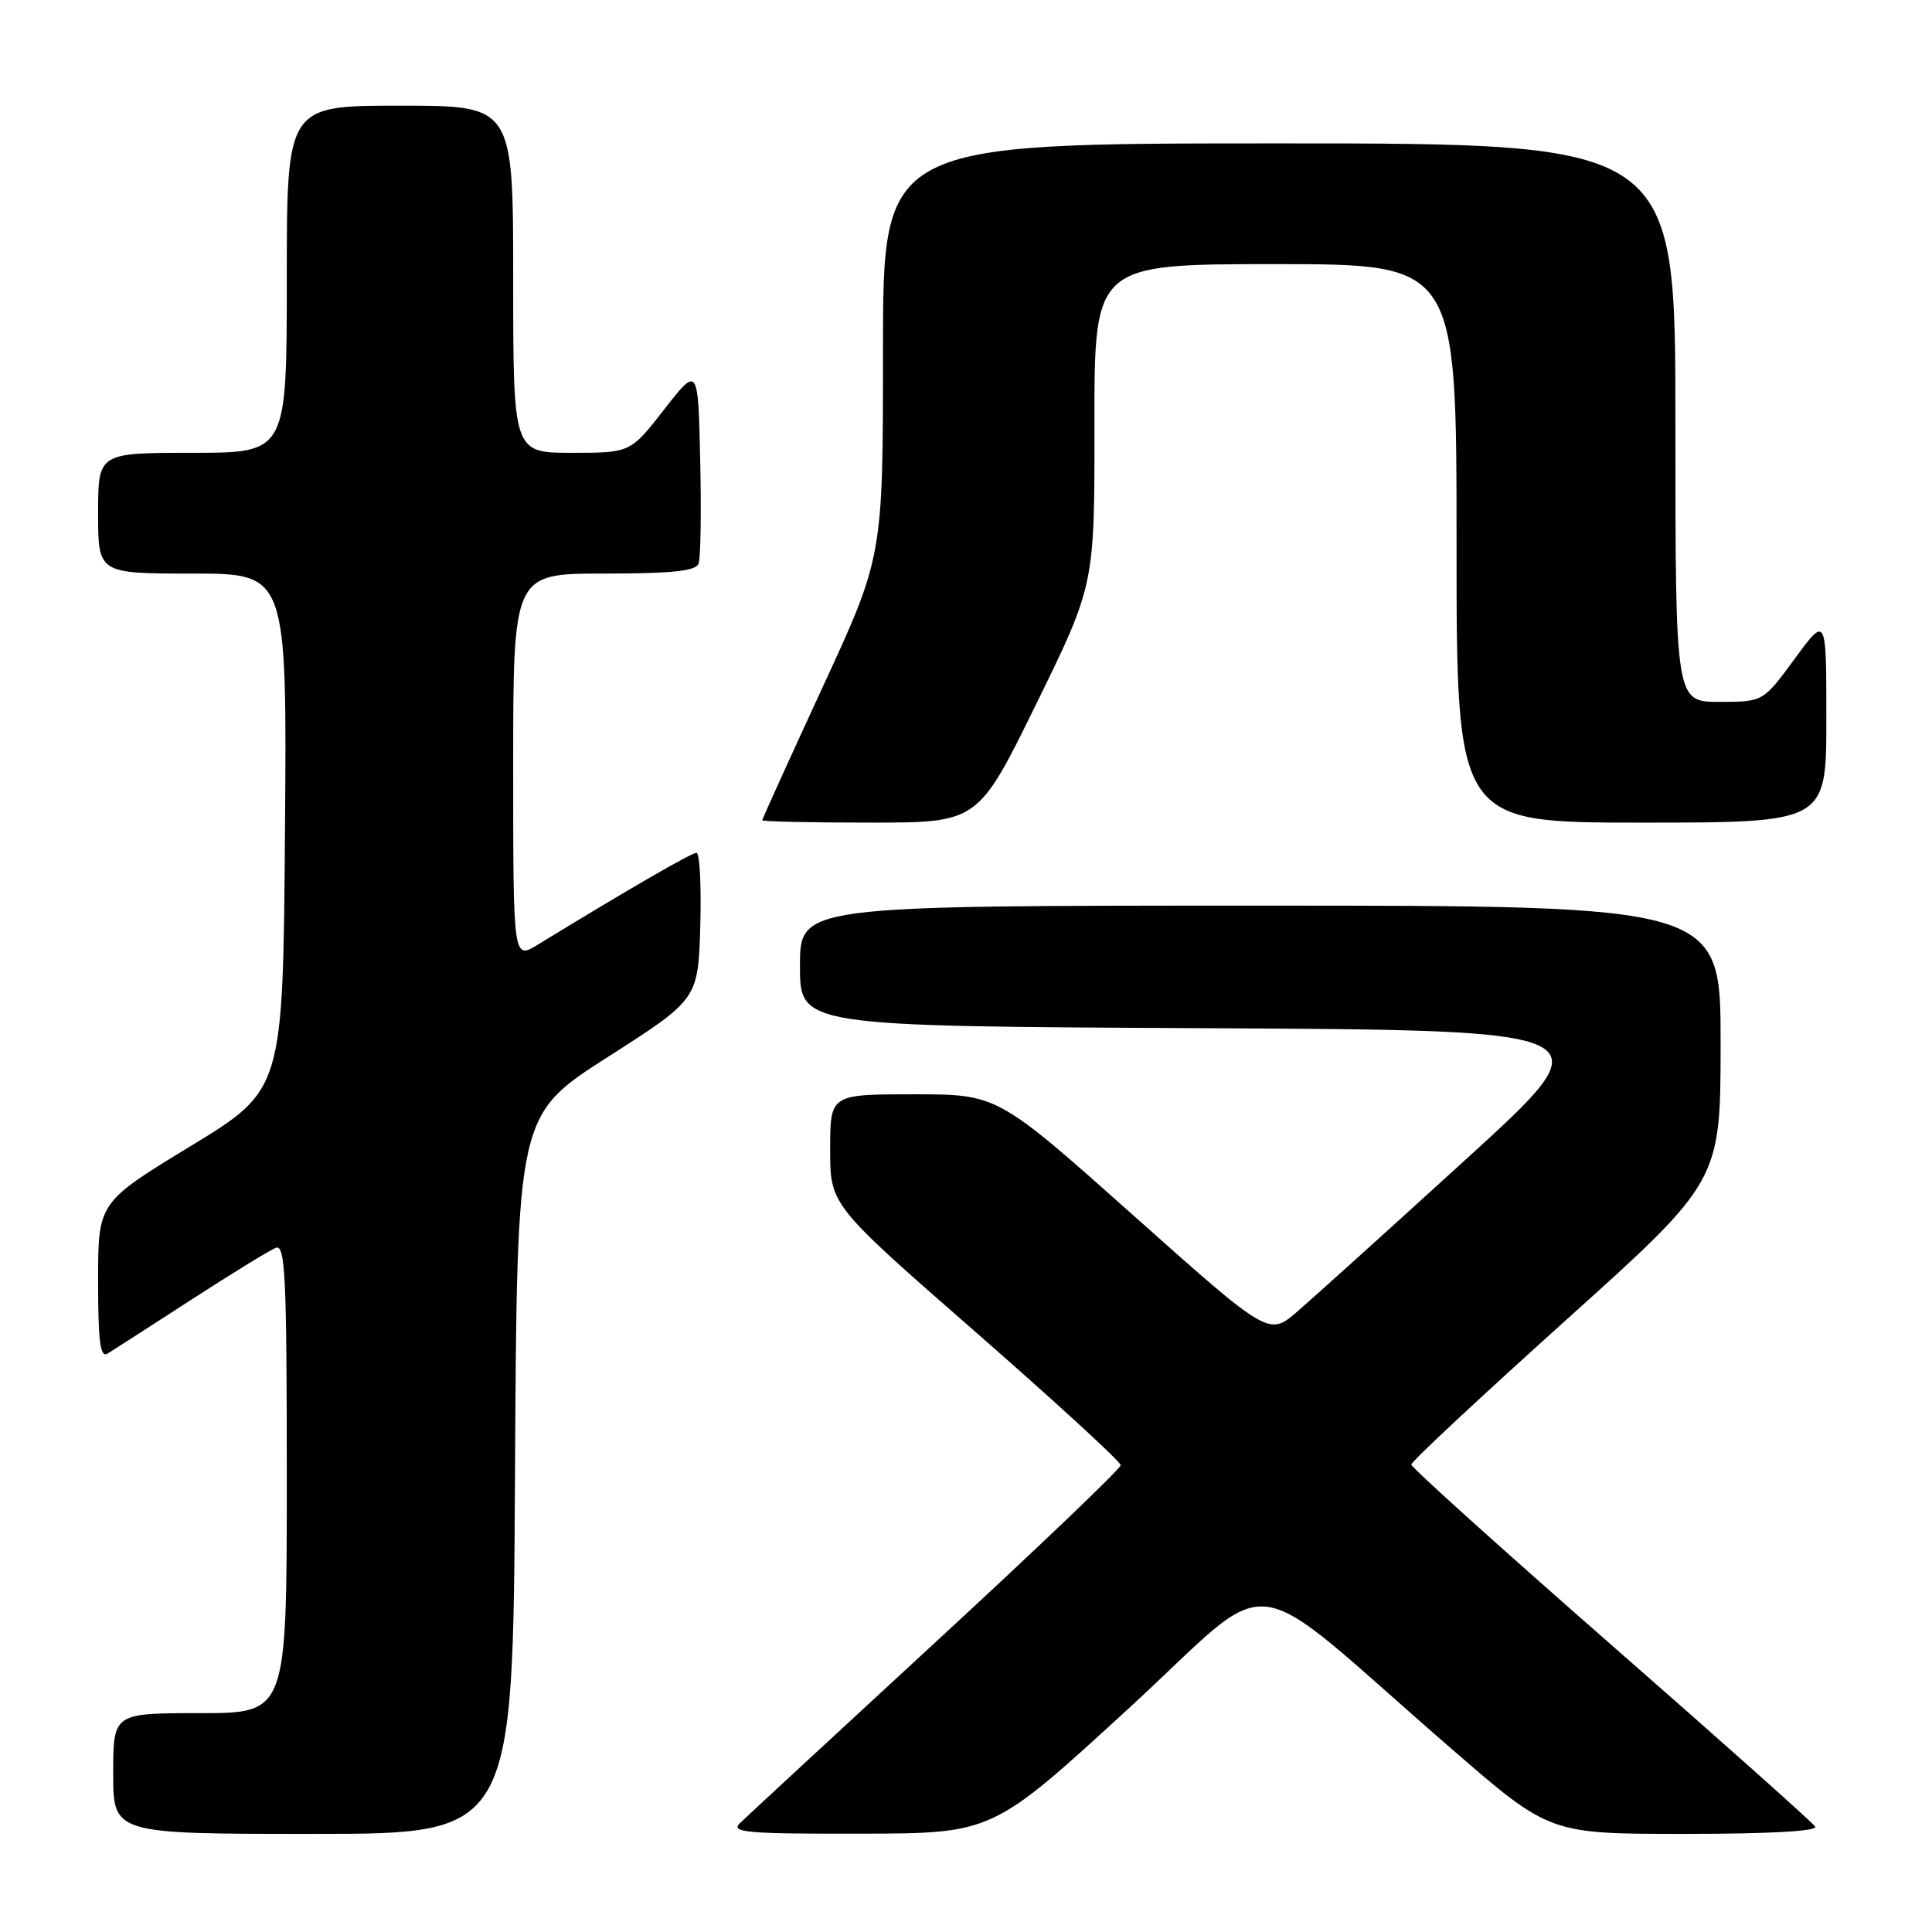 <?xml version="1.0" encoding="UTF-8" standalone="no"?>
<!DOCTYPE svg PUBLIC "-//W3C//DTD SVG 1.1//EN" "http://www.w3.org/Graphics/SVG/1.1/DTD/svg11.dtd" >
<svg xmlns="http://www.w3.org/2000/svg" xmlns:xlink="http://www.w3.org/1999/xlink" version="1.1" viewBox="0 0 256 256">
 <g >
 <path fill="currentColor"
d=" M 68.24 195.38 C 68.50 147.76 68.50 147.76 80.50 140.08 C 92.50 132.41 92.50 132.41 92.79 122.71 C 92.94 117.37 92.72 113.00 92.29 113.00 C 91.61 113.00 83.04 117.96 71.25 125.18 C 68.00 127.16 68.00 127.16 68.00 101.58 C 68.00 76.00 68.00 76.00 80.03 76.00 C 89.01 76.00 92.19 75.67 92.56 74.69 C 92.84 73.98 92.94 67.79 92.78 60.95 C 92.50 48.50 92.50 48.50 88.01 54.25 C 83.53 60.00 83.53 60.00 75.76 60.00 C 68.00 60.00 68.00 60.00 68.00 37.00 C 68.00 14.00 68.00 14.00 53.00 14.00 C 38.00 14.00 38.00 14.00 38.00 37.00 C 38.00 60.00 38.00 60.00 25.50 60.00 C 13.00 60.00 13.00 60.00 13.00 68.00 C 13.00 76.00 13.00 76.00 25.51 76.00 C 38.03 76.00 38.03 76.00 37.76 110.21 C 37.50 144.41 37.50 144.41 25.25 151.87 C 13.00 159.33 13.00 159.33 13.00 169.72 C 13.00 177.78 13.28 179.95 14.25 179.36 C 14.94 178.94 19.91 175.74 25.30 172.25 C 30.69 168.76 35.75 165.65 36.55 165.34 C 37.80 164.86 38.00 169.10 38.00 195.89 C 38.00 227.00 38.00 227.00 26.50 227.00 C 15.00 227.00 15.00 227.00 15.00 235.00 C 15.00 243.00 15.00 243.00 41.49 243.00 C 67.98 243.00 67.98 243.00 68.24 195.38 Z  M 149.41 226.51 C 169.76 207.85 163.99 207.15 192.36 231.75 C 205.33 243.00 205.33 243.00 223.22 243.00 C 234.53 243.00 240.90 242.64 240.52 242.03 C 240.19 241.50 228.01 230.64 213.46 217.91 C 198.91 205.17 187.00 194.44 187.00 194.06 C 187.00 193.67 196.22 185.07 207.49 174.93 C 227.98 156.50 227.98 156.50 227.99 138.25 C 228.00 120.00 228.00 120.00 167.00 120.00 C 106.00 120.00 106.00 120.00 106.00 127.99 C 106.00 135.98 106.00 135.98 159.51 136.24 C 213.02 136.50 213.02 136.50 194.37 153.50 C 184.11 162.85 174.01 171.97 171.92 173.77 C 168.13 177.05 168.13 177.05 150.15 161.02 C 132.17 145.00 132.17 145.00 121.08 145.00 C 110.00 145.00 110.00 145.00 110.00 152.33 C 110.00 159.66 110.00 159.66 129.25 176.48 C 139.84 185.74 148.50 193.69 148.50 194.14 C 148.50 194.60 137.47 205.14 124.00 217.56 C 110.53 229.99 98.84 240.80 98.04 241.58 C 96.77 242.81 98.92 243.00 114.04 242.97 C 131.50 242.94 131.50 242.94 149.41 226.51 Z  M 137.32 93.25 C 145.04 77.50 145.04 77.50 145.02 56.25 C 145.00 35.00 145.00 35.00 169.00 35.00 C 193.00 35.00 193.00 35.00 193.00 72.00 C 193.00 109.00 193.00 109.00 217.50 109.00 C 242.00 109.00 242.00 109.00 242.00 95.29 C 242.00 81.58 242.00 81.58 237.81 87.29 C 233.62 93.00 233.62 93.00 227.81 93.00 C 222.00 93.00 222.00 93.00 222.00 56.00 C 222.00 19.00 222.00 19.00 169.50 19.00 C 117.00 19.00 117.00 19.00 117.00 46.37 C 117.00 73.74 117.00 73.74 109.00 91.06 C 104.60 100.59 101.00 108.52 101.00 108.69 C 101.00 108.86 107.44 109.00 115.30 109.00 C 129.60 109.00 129.60 109.00 137.32 93.25 Z "/>
</g>
</svg>